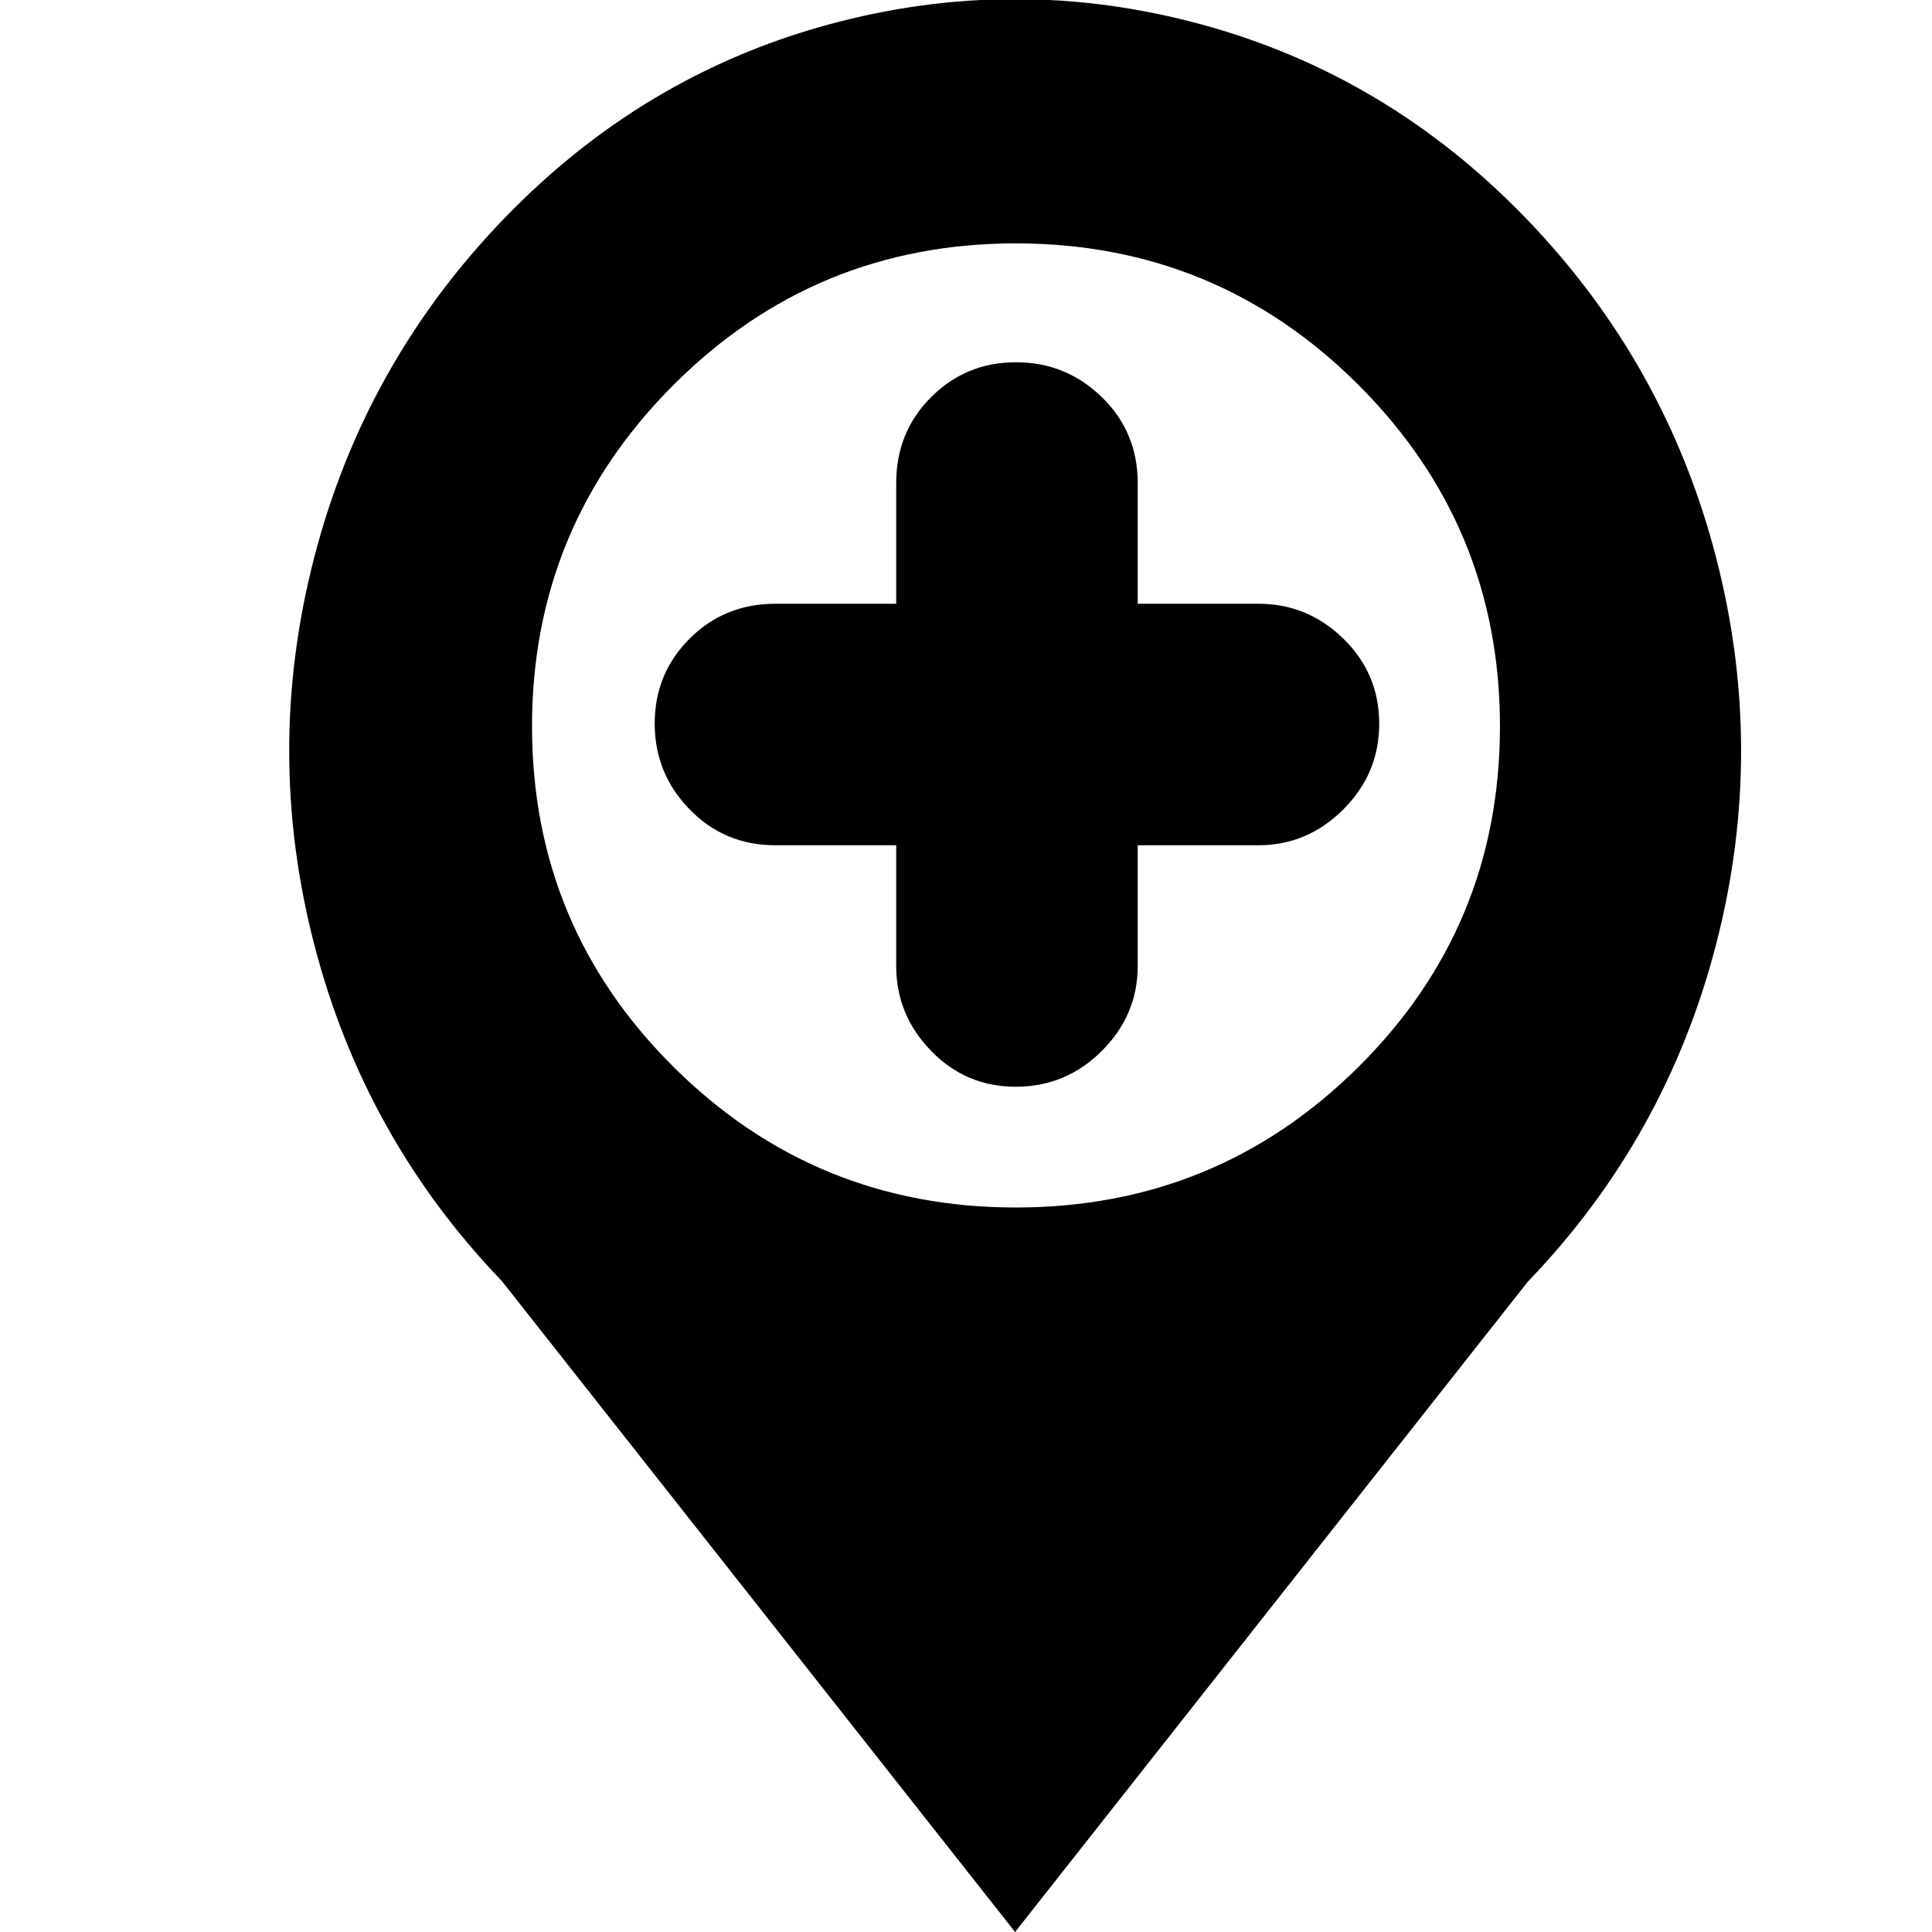 <?xml version="1.0" encoding="utf-8"?>
<!-- Generated by IcoMoon.io -->
<!DOCTYPE svg PUBLIC "-//W3C//DTD SVG 1.1//EN" "http://www.w3.org/Graphics/SVG/1.1/DTD/svg11.dtd">
<svg version="1.1" xmlns="http://www.w3.org/2000/svg" xmlns:xlink="http://www.w3.org/1999/xlink" width="32" height="32" viewBox="0 0 32 32">
<g>
</g>
	<path d="M25.313 21.219l-8.5 10.781-8.5-10.781q-2.281-2.375-3.109-5.578t0-6.406 3.125-5.594 5.391-3.234 6.188 0 5.391 3.234 3.125 5.594 0 6.406-3.109 5.578zM16.828 4.031q-3.328 0-5.672 2.344t-2.344 5.656 2.344 5.641 5.672 2.328 5.672-2.328 2.344-5.641-2.344-5.656-5.672-2.344zM20.844 14h-2v2q0 0.813-0.594 1.406t-1.422 0.594-1.406-0.594-0.578-1.406v-2h-2q-0.844 0-1.422-0.594t-0.578-1.422 0.578-1.406 1.422-0.578h2v-2q0-0.844 0.578-1.422t1.406-0.578 1.422 0.578 0.594 1.422v2h2q0.813 0 1.406 0.578t0.594 1.406-0.594 1.422-1.406 0.594z" fill="#000000" />
</svg>

